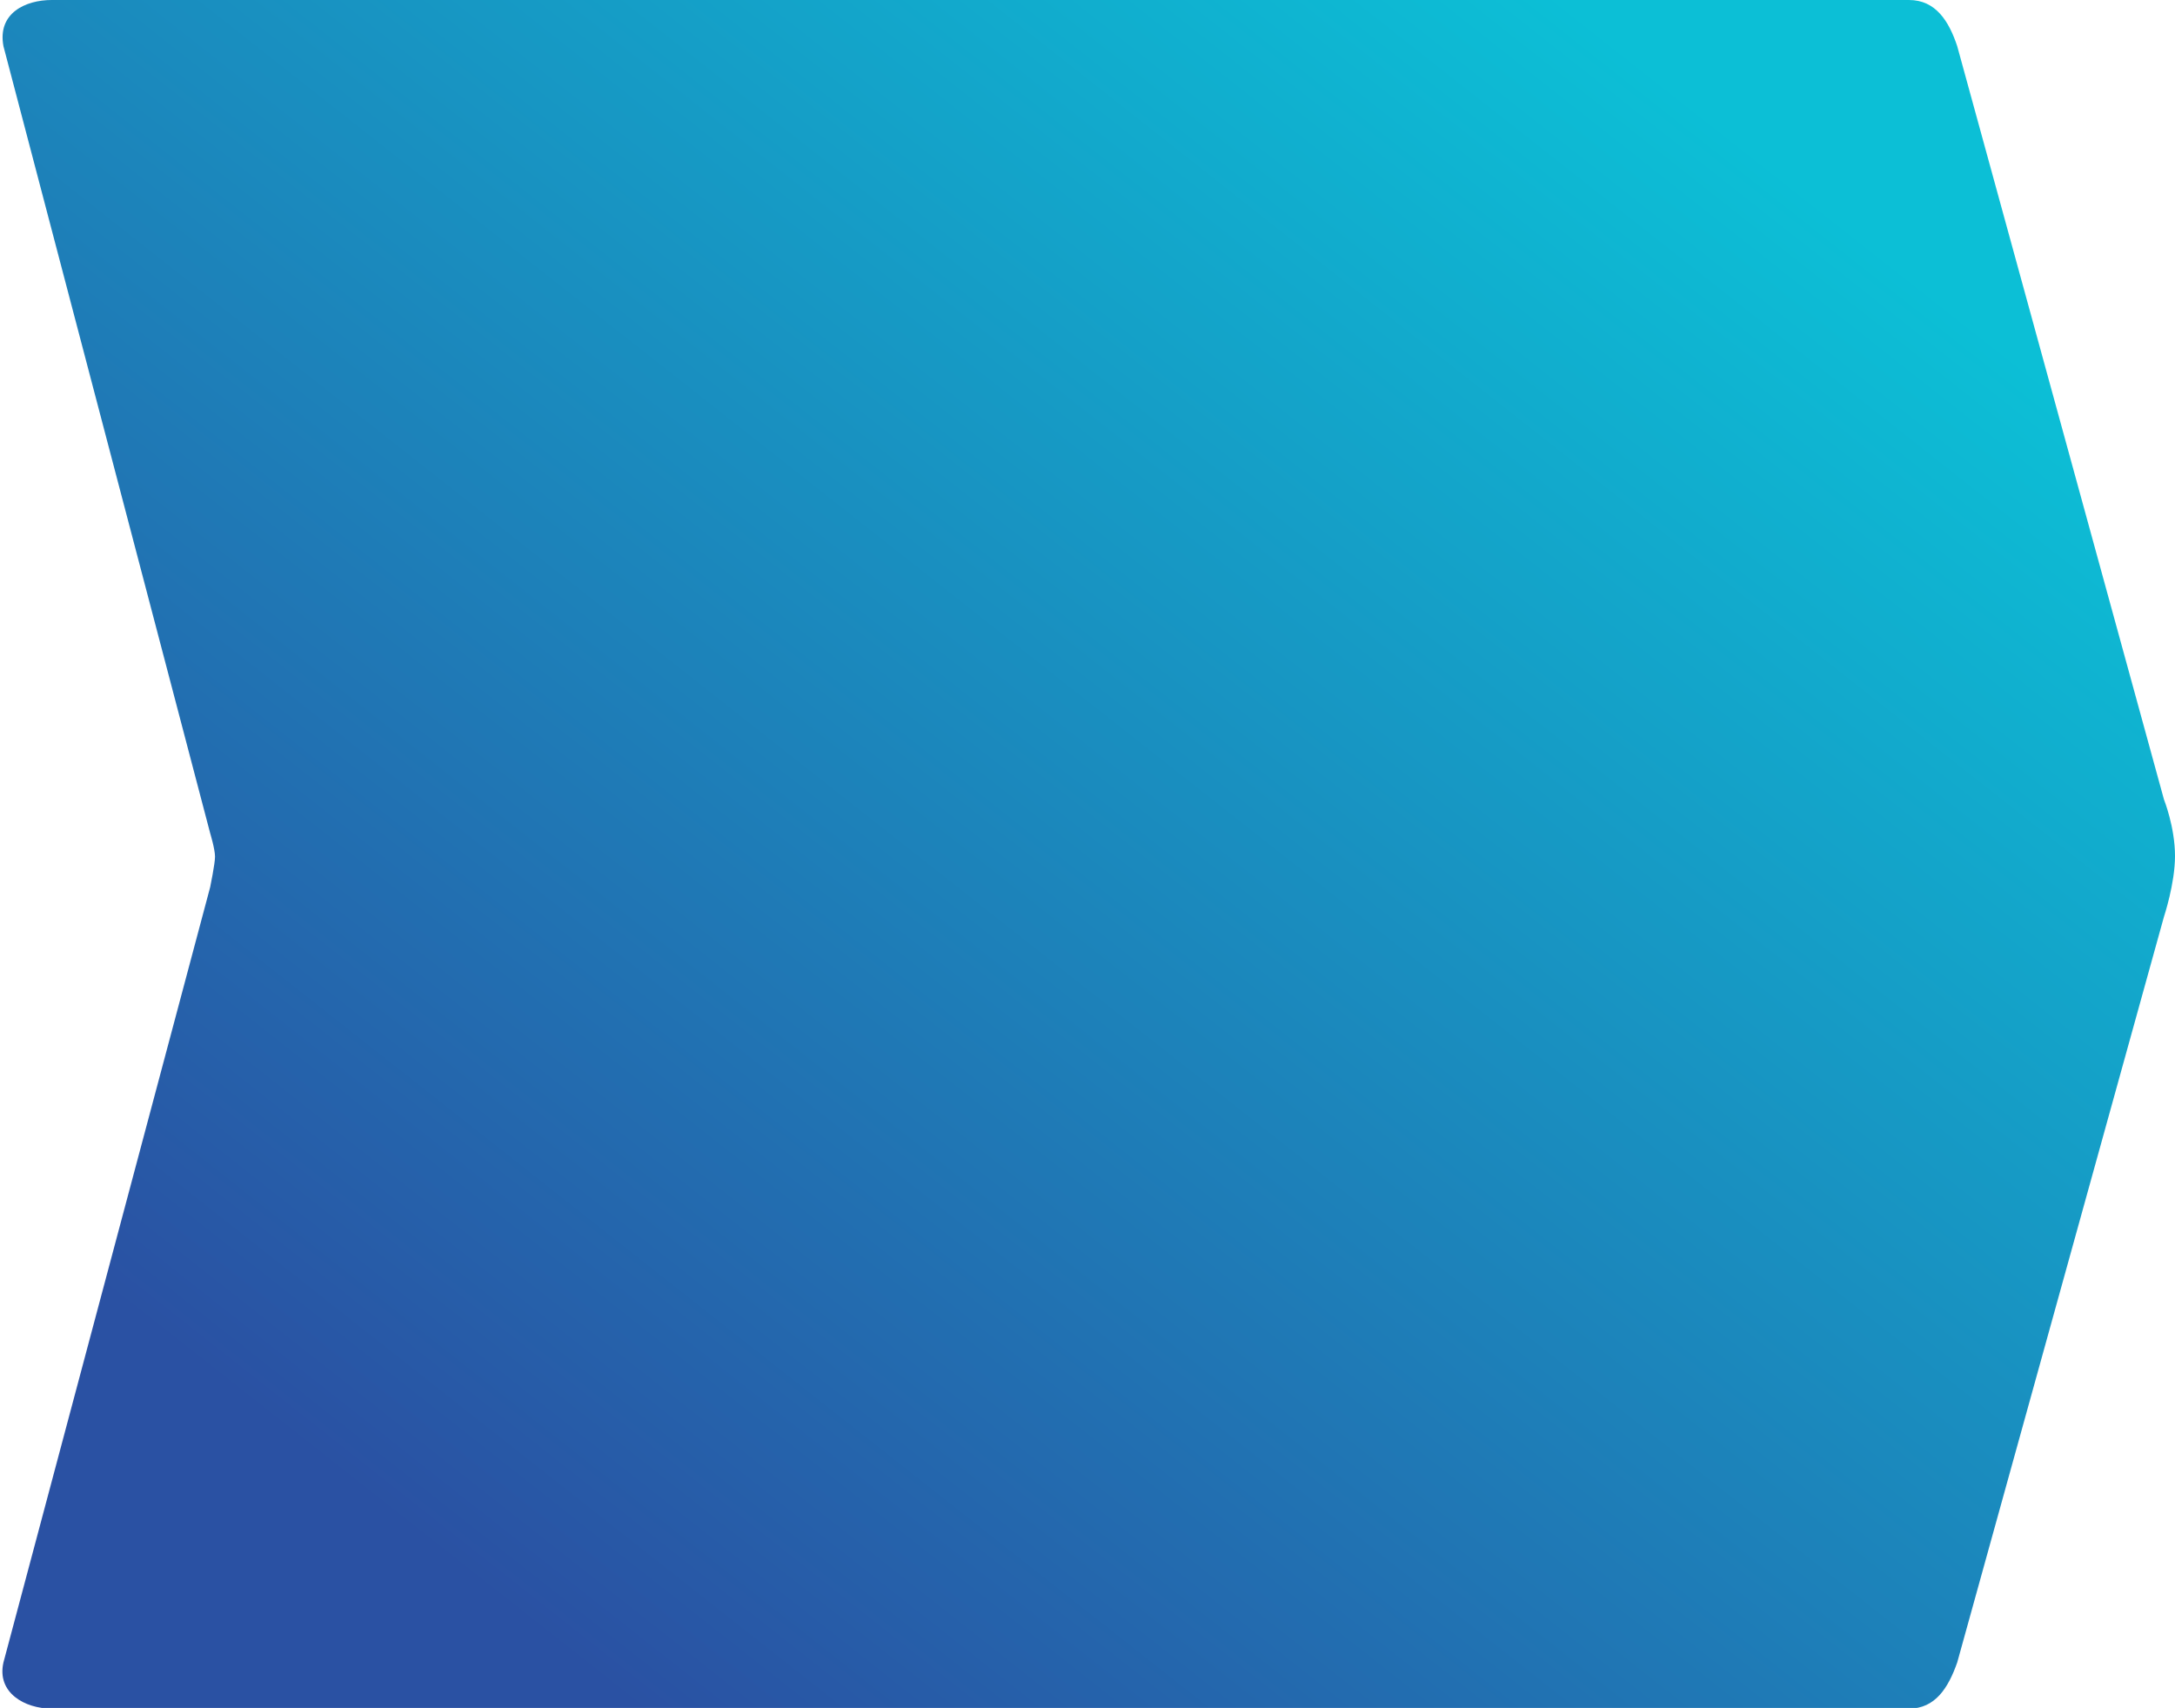 <?xml version="1.0" encoding="utf-8"?>
<!-- Generator: Adobe Illustrator 27.3.1, SVG Export Plug-In . SVG Version: 6.00 Build 0)  -->
<svg version="1.1" id="Layer_1" xmlns="http://www.w3.org/2000/svg" xmlns:xlink="http://www.w3.org/1999/xlink" x="0px" y="0px"
	 viewBox="0 0 315.6 247.8" style="enable-background:new 0 0 315.6 247.8;" xml:space="preserve">
<style type="text/css">
	.st0{display:none;fill-rule:evenodd;clip-rule:evenodd;fill:url(#SVGID_1_);}
	.st1{fill-rule:evenodd;clip-rule:evenodd;fill:url(#SVGID_00000089554189234665593900000018256879448822851261_);}
</style>
<linearGradient id="SVGID_1_" gradientUnits="userSpaceOnUse" x1="1.116" y1="792.178" x2="1.823" y2="792.885" gradientTransform="matrix(289.575 0 0 -247.811 -288.57 196515.109)">
	<stop  offset="0" style="stop-color:#2A51A3"/>
	<stop  offset="1" style="stop-color:#0CBFD6"/>
</linearGradient>
<path class="st0" d="M7,0h244.3c3.8,0,6,3,7,6.7l30.6,114.2c0,0,0.7,2.3,0.7,3.4c0,1-0.7,4.4-0.7,4.4l-30.6,112.5
	c-1,3.7-3.1,6.7-7,6.7H7c-3.8,0-7-3-7-6.7V6.7C0,3,3.1,0,7,0z"/>
<linearGradient id="SVGID_00000010282166495987527510000003644998222950409878_" gradientUnits="userSpaceOnUse" x1="1.116" y1="792.177" x2="1.823" y2="792.884" gradientTransform="matrix(315.259 0 0 -247.812 -313.584 196516)">
	<stop  offset="0" style="stop-color:#2A51A3"/>
	<stop  offset="1" style="stop-color:#0CBFD6"/>
</linearGradient>
<path style="fill-rule:evenodd;clip-rule:evenodd;fill:url(#SVGID_00000010282166495987527510000003644998222950409878_);" d="
	M277,0H7.5c-3.8,0-7.9,1.9-7,6.7l30,114.2c0,0,0.7,2.3,0.7,3.4c0,1-0.7,4.4-0.7,4.4l-30,112.5c-1,4.4,3.1,6.7,7,6.7H277
	c3.8,0,5.7-3,7-6.7L314,133c0,0,1.6-4.8,1.6-8.8c0-4.2-1.6-8.2-1.6-8.2L284,6.7C282.8,3.1,280.9,0,277,0z"/>
</svg>
